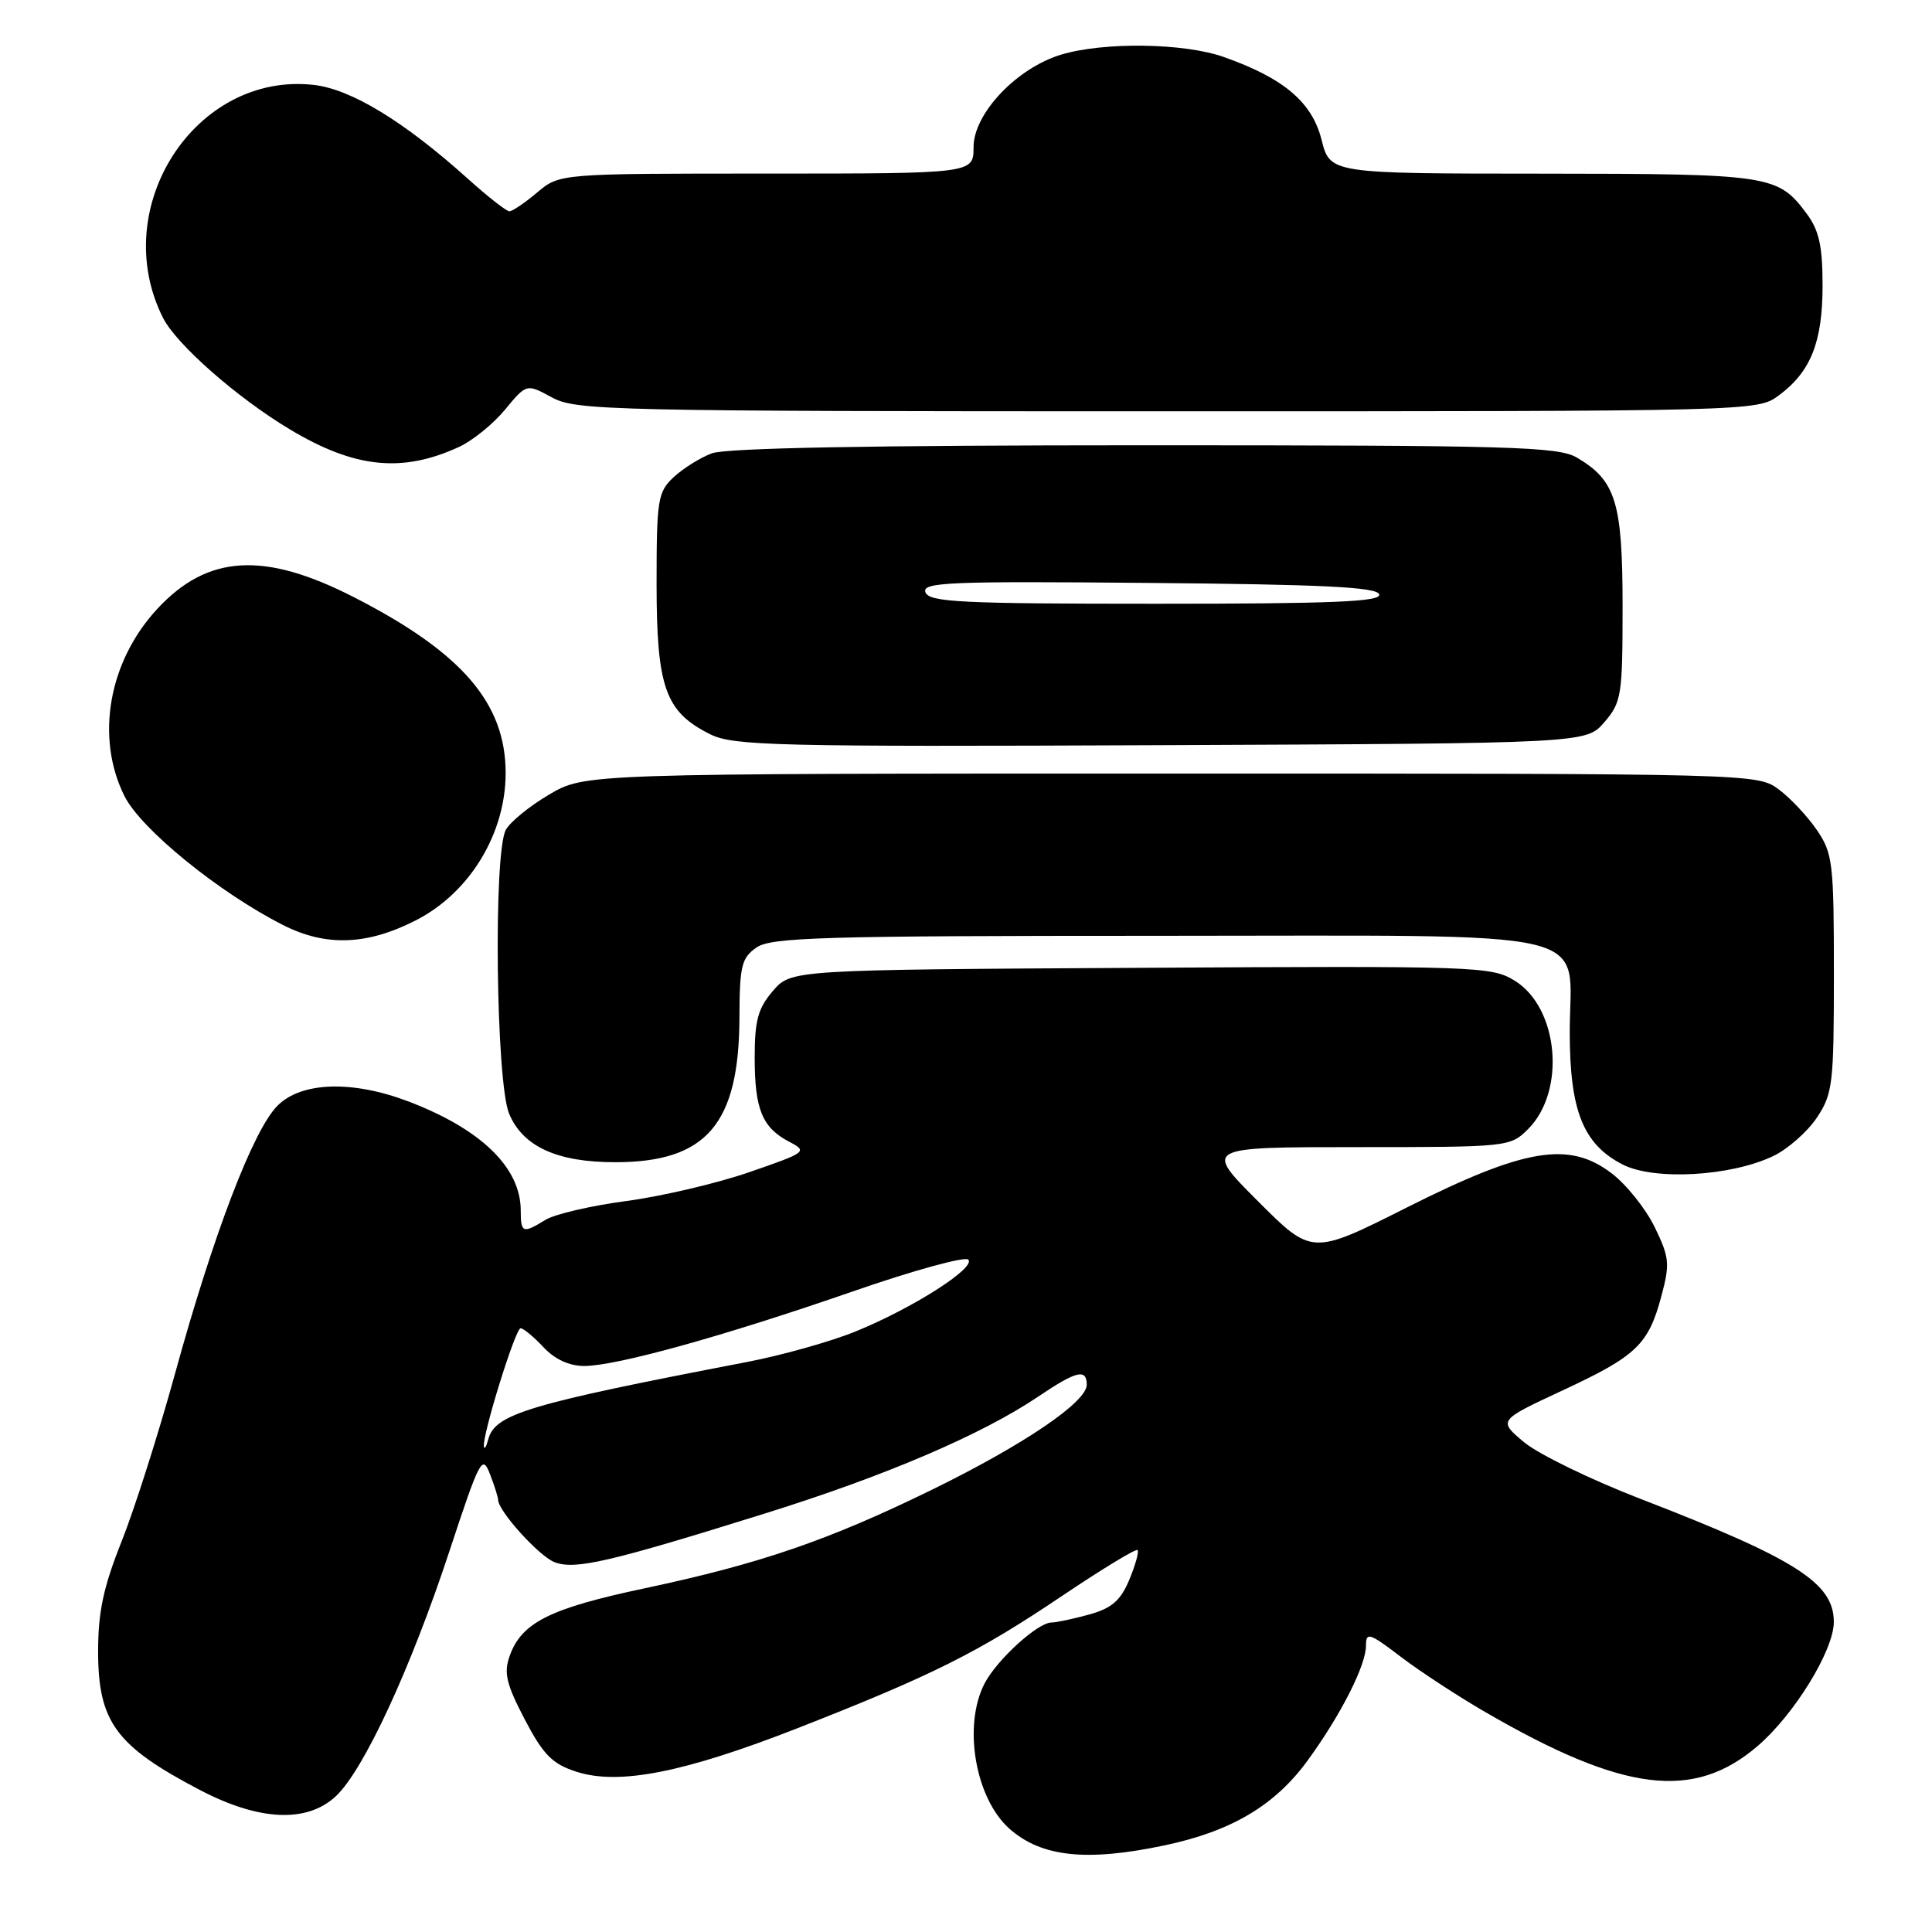 <?xml version="1.0" encoding="UTF-8" standalone="no"?>
<!DOCTYPE svg PUBLIC "-//W3C//DTD SVG 1.1//EN" "http://www.w3.org/Graphics/SVG/1.1/DTD/svg11.dtd" >
<svg xmlns="http://www.w3.org/2000/svg" xmlns:xlink="http://www.w3.org/1999/xlink" version="1.1" viewBox="0 0 256 256">
 <g >
 <path fill="currentColor"
d=" M 154.36 244.51 C 163.19 242.64 168.94 239.22 173.28 233.26 C 177.67 227.23 181.00 220.67 181.00 218.05 C 181.00 216.22 181.45 216.36 185.58 219.51 C 188.10 221.43 193.16 224.75 196.83 226.87 C 215.13 237.48 224.40 238.63 232.88 231.37 C 237.73 227.22 242.98 218.69 242.99 214.94 C 243.01 209.77 238.03 206.59 217.46 198.64 C 210.84 196.09 203.86 192.69 201.96 191.11 C 198.50 188.22 198.50 188.22 207.00 184.26 C 216.85 179.68 218.42 178.18 220.14 171.75 C 221.29 167.46 221.21 166.62 219.26 162.61 C 218.08 160.18 215.52 156.97 213.55 155.47 C 207.90 151.16 202.05 152.14 186.43 159.99 C 173.84 166.33 173.84 166.33 166.68 159.16 C 159.52 152.00 159.52 152.00 179.80 152.00 C 199.86 152.00 200.12 151.97 202.48 149.61 C 207.53 144.56 206.53 133.53 200.70 129.94 C 197.62 128.05 195.74 127.98 151.16 128.24 C 104.83 128.50 104.83 128.50 102.41 131.31 C 100.44 133.60 100.00 135.21 100.00 140.12 C 100.00 146.99 100.99 149.41 104.58 151.29 C 107.04 152.58 106.90 152.69 99.31 155.31 C 95.01 156.80 87.67 158.52 83.00 159.14 C 78.33 159.76 73.50 160.88 72.29 161.63 C 69.27 163.49 69.00 163.39 69.00 160.40 C 69.00 154.71 63.74 149.61 54.10 145.94 C 46.67 143.12 39.93 143.34 36.77 146.51 C 33.56 149.71 28.26 163.58 23.19 182.02 C 21.00 189.98 17.81 200.00 16.10 204.28 C 13.71 210.28 13.00 213.59 13.00 218.80 C 13.00 228.16 15.35 231.36 26.50 237.19 C 34.36 241.30 40.68 241.58 44.51 238.00 C 48.19 234.55 54.41 221.13 59.54 205.57 C 63.57 193.34 63.91 192.68 64.92 195.32 C 65.52 196.86 66.00 198.40 66.00 198.72 C 66.00 200.21 71.44 206.22 73.49 207.00 C 76.22 208.04 80.76 206.98 101.50 200.50 C 117.38 195.54 130.12 190.08 137.58 185.05 C 142.63 181.64 144.00 181.31 144.00 183.49 C 144.00 185.78 135.65 191.44 123.50 197.39 C 109.79 204.10 100.72 207.21 85.46 210.45 C 72.84 213.12 69.11 214.99 67.53 219.43 C 66.73 221.67 67.09 223.15 69.53 227.83 C 71.99 232.52 73.17 233.72 76.34 234.75 C 81.97 236.59 90.62 234.89 105.74 228.97 C 123.56 221.99 129.60 218.96 140.68 211.50 C 145.99 207.93 150.51 205.18 150.73 205.39 C 150.94 205.61 150.45 207.38 149.64 209.32 C 148.48 212.09 147.32 213.09 144.33 213.93 C 142.22 214.51 139.97 214.99 139.33 214.99 C 137.50 215.00 132.09 219.93 130.46 223.07 C 127.57 228.66 129.22 238.27 133.75 242.31 C 137.99 246.07 143.97 246.71 154.36 244.51 Z  M 234.99 153.17 C 236.90 152.25 239.49 149.97 240.74 148.10 C 242.85 144.93 243.00 143.65 243.00 129.00 C 243.00 114.36 242.85 113.07 240.75 109.99 C 239.51 108.17 237.23 105.74 235.68 104.59 C 232.87 102.51 232.43 102.50 155.18 102.50 C 77.50 102.50 77.50 102.50 72.77 105.28 C 70.17 106.81 67.58 108.92 67.02 109.97 C 65.36 113.06 65.72 143.39 67.46 147.57 C 69.28 151.92 73.81 154.00 81.50 154.00 C 93.61 154.00 97.94 148.96 97.98 134.81 C 98.00 128.00 98.26 126.93 100.22 125.56 C 102.16 124.20 108.88 124.00 153.22 124.00 C 213.30 124.00 208.00 122.77 208.00 136.75 C 208.00 147.17 209.77 151.61 215.00 154.30 C 219.19 156.45 229.35 155.88 234.99 153.17 Z  M 55.10 121.95 C 62.22 118.32 67.00 110.48 67.00 102.43 C 67.00 93.18 61.22 86.47 46.97 79.17 C 35.03 73.04 27.54 73.47 20.86 80.66 C 14.38 87.64 12.61 97.72 16.50 105.50 C 18.69 109.87 29.02 118.27 37.50 122.57 C 43.18 125.45 48.61 125.26 55.10 121.95 Z  M 212.59 95.69 C 214.86 93.05 215.00 92.16 215.00 80.35 C 215.00 66.57 214.11 63.68 208.96 60.64 C 206.49 59.18 200.35 59.00 151.66 59.00 C 115.46 59.00 96.18 59.36 94.32 60.07 C 92.77 60.65 90.49 62.08 89.25 63.24 C 87.16 65.20 87.00 66.19 87.00 77.42 C 87.01 91.13 88.16 94.34 94.12 97.30 C 97.18 98.82 102.82 98.96 153.84 98.74 C 210.17 98.50 210.17 98.50 212.59 95.69 Z  M 60.78 59.24 C 62.59 58.42 65.35 56.18 66.92 54.28 C 69.77 50.83 69.77 50.83 73.13 52.66 C 76.32 54.40 80.72 54.50 154.68 54.50 C 232.41 54.50 232.87 54.49 235.68 52.41 C 239.94 49.26 241.50 45.34 241.50 37.82 C 241.50 32.61 241.04 30.53 239.40 28.32 C 235.58 23.18 234.62 23.03 204.37 23.01 C 176.24 23.00 176.24 23.00 175.11 18.51 C 173.85 13.52 170.08 10.34 162.12 7.54 C 156.87 5.69 146.28 5.54 140.64 7.23 C 134.73 9.00 129.00 15.04 129.00 19.50 C 129.00 23.00 129.00 23.00 101.58 23.00 C 74.15 23.00 74.15 23.00 71.18 25.50 C 69.55 26.88 67.89 28.00 67.50 28.00 C 67.11 28.00 64.64 26.07 62.01 23.70 C 53.54 16.08 46.53 11.81 41.56 11.25 C 25.90 9.49 14.24 27.51 21.60 42.12 C 23.37 45.63 31.43 52.72 38.45 56.92 C 46.99 62.03 53.26 62.69 60.78 59.24 Z  M 64.12 191.66 C 63.90 190.14 68.30 176.00 68.98 176.00 C 69.35 176.00 70.71 177.12 72.00 178.50 C 73.52 180.12 75.43 181.00 77.42 181.00 C 81.70 180.99 95.86 177.06 113.00 171.12 C 120.97 168.35 127.86 166.46 128.30 166.90 C 129.37 167.97 120.88 173.38 113.33 176.44 C 110.06 177.77 103.58 179.59 98.94 180.48 C 69.93 186.05 65.58 187.35 64.69 190.74 C 64.44 191.71 64.18 192.12 64.12 191.66 Z  M 122.63 78.49 C 122.12 77.15 125.61 77.00 152.19 77.24 C 175.23 77.44 182.43 77.79 182.75 78.75 C 183.08 79.73 176.73 80.00 153.19 80.00 C 127.34 80.00 123.13 79.79 122.63 78.49 Z "/>
</g>
</svg>